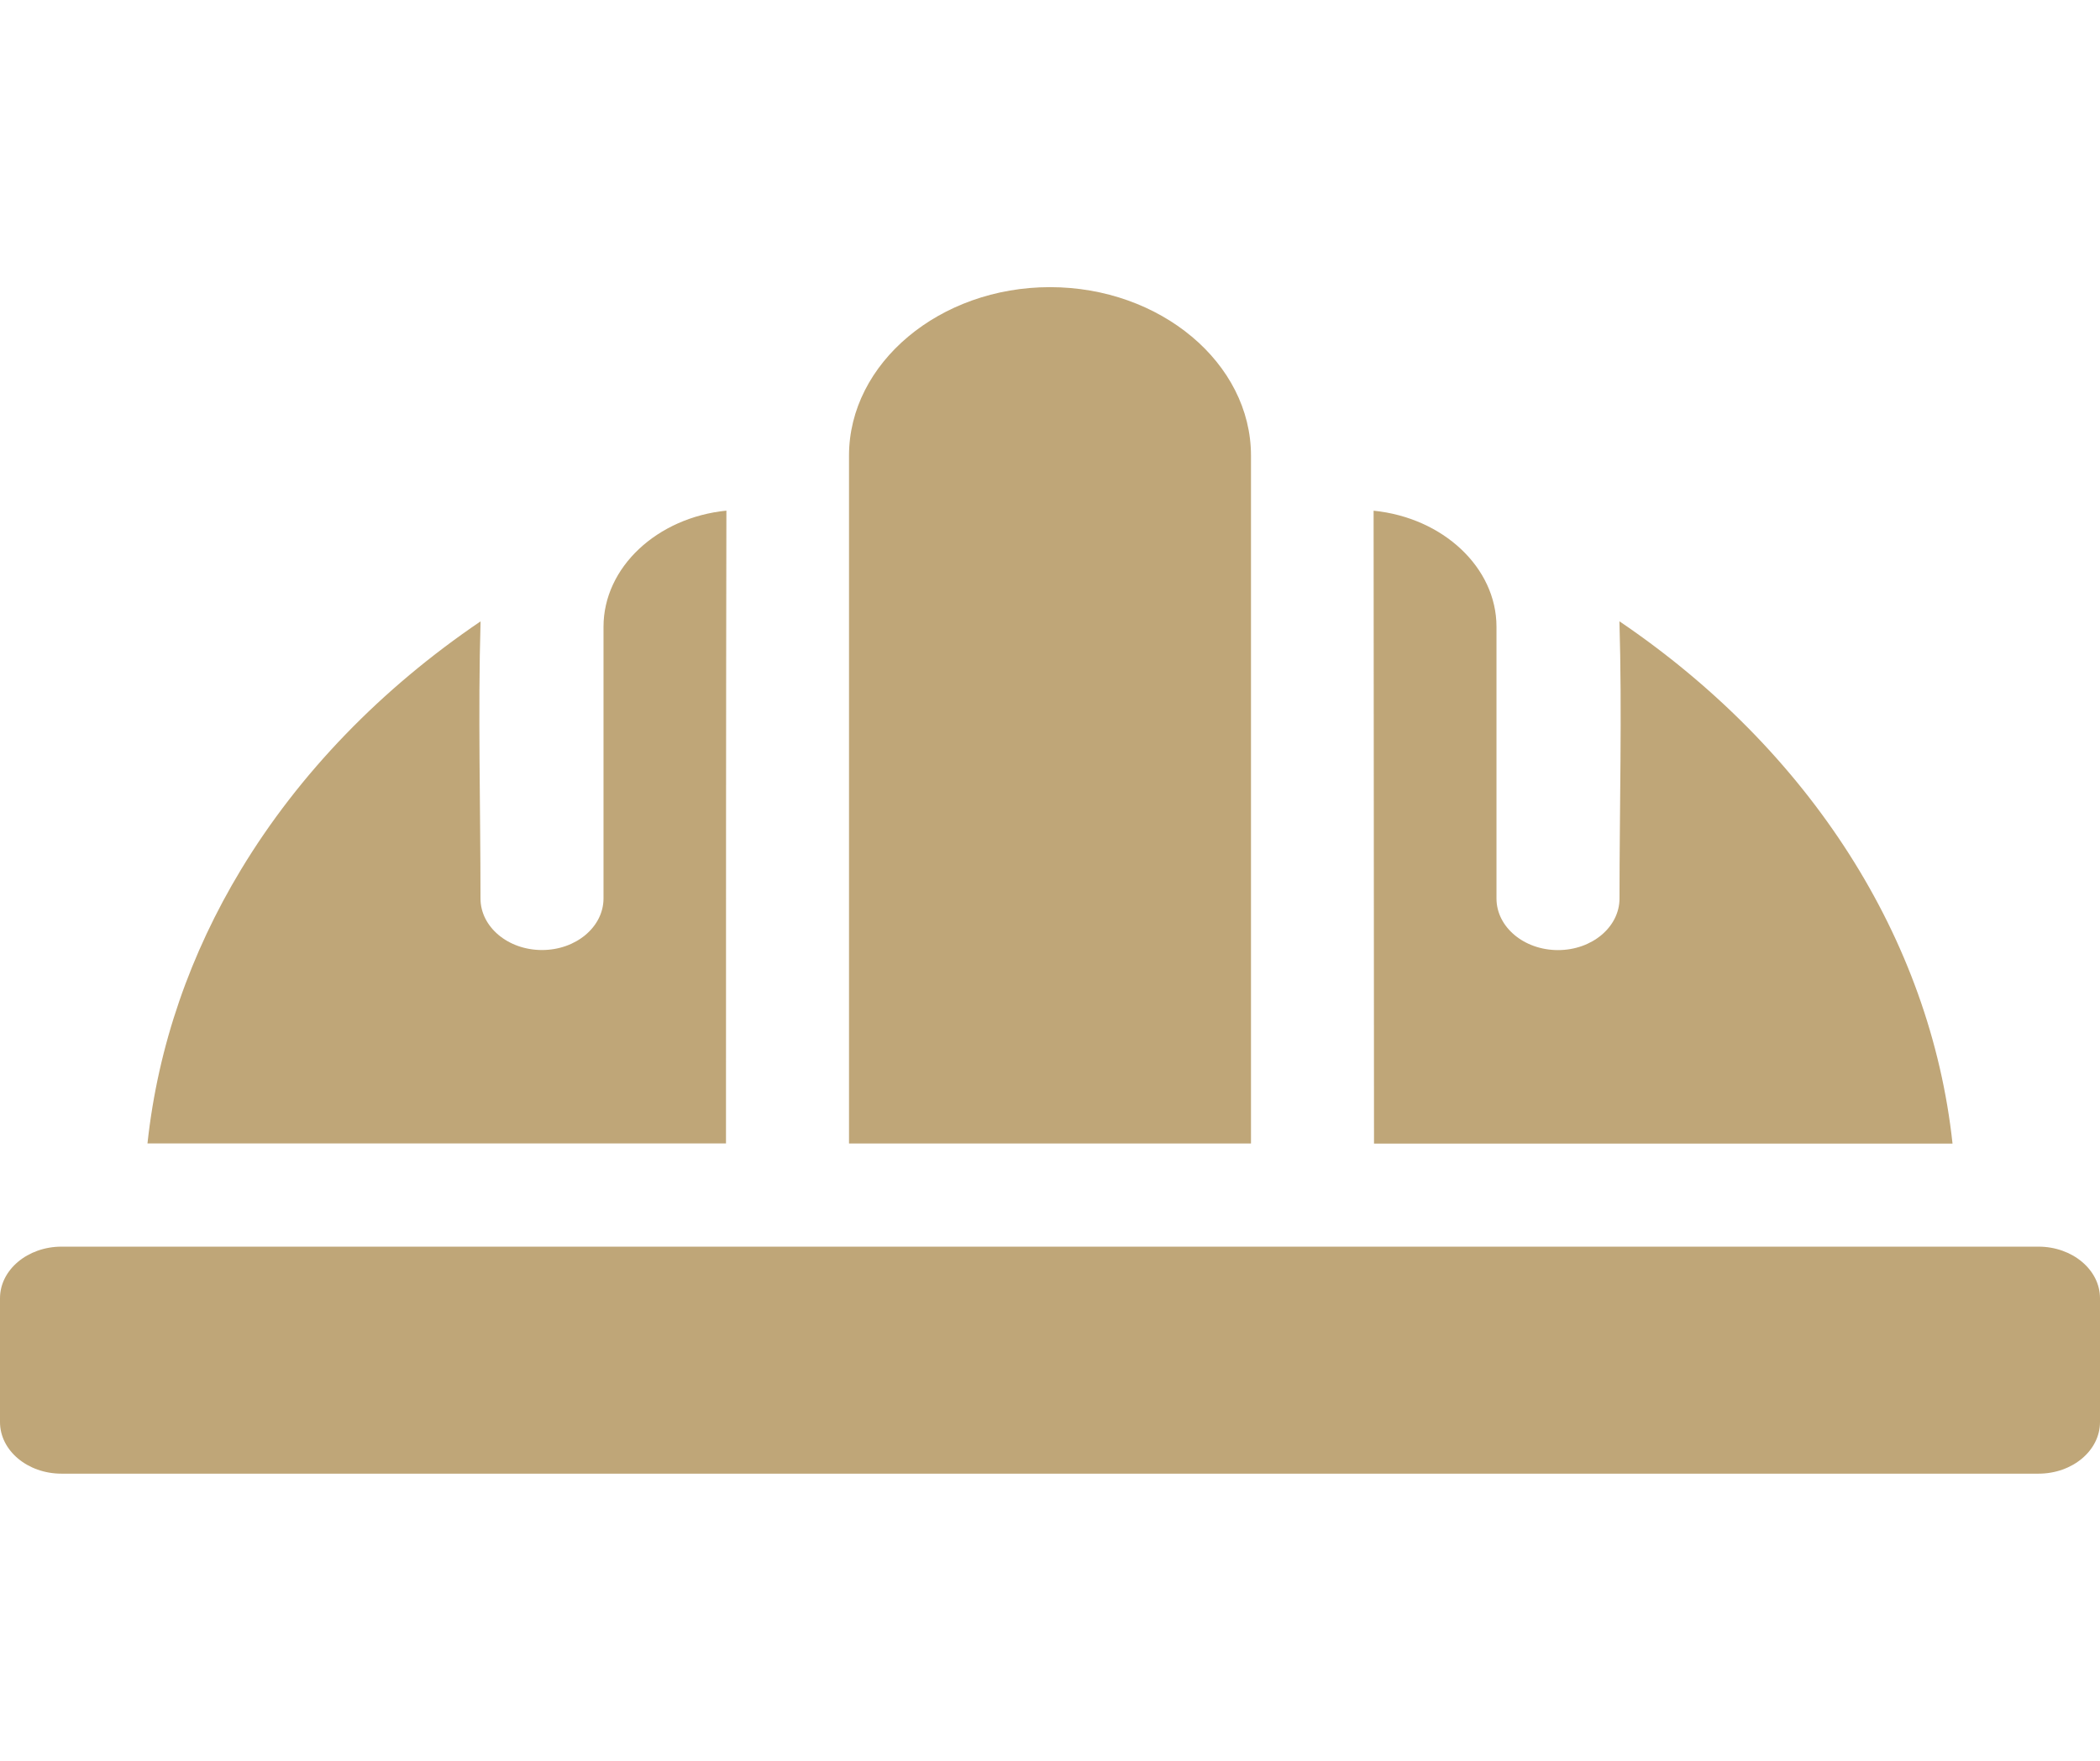 <svg width="31" height="26" viewBox="0 0 31 26" fill="none" xmlns="http://www.w3.org/2000/svg">
<path d="M28.823 16.886C28.497 13.861 26.717 11.08 23.906 9.174C23.946 10.522 23.907 11.914 23.907 13.267C23.907 13.688 23.501 14.029 22.999 14.029C22.497 14.029 22.091 13.688 22.091 13.267V9.255C22.091 8.379 21.3 7.644 20.277 7.541C20.277 10.512 20.283 13.876 20.283 16.886H28.823Z" fill="#BFA678"/>
<path d="M30.092 18.408H0.908C0.408 18.408 0 18.75 0 19.17V20.998C0 21.419 0.407 21.76 0.908 21.76H30.092C30.593 21.76 31 21.419 31 20.998V19.17C31 18.75 30.592 18.408 30.092 18.408Z" fill="#BFA678"/>
<path d="M18.467 6.728C18.467 5.362 17.13 4.24 15.5 4.24C13.87 4.24 12.533 5.362 12.533 6.728V16.885H18.467V6.728Z" fill="#BFA678"/>
<path d="M10.723 7.54C9.699 7.643 8.909 8.378 8.909 9.255V13.266C8.909 13.687 8.502 14.028 8.001 14.028C7.499 14.028 7.093 13.687 7.093 13.266C7.093 11.913 7.055 10.523 7.094 9.175C5.628 10.169 4.418 11.417 3.558 12.84C2.813 14.073 2.332 15.439 2.177 16.884H10.717C10.717 13.875 10.717 10.511 10.723 7.54Z" fill="#BFA678"/>
</svg>
